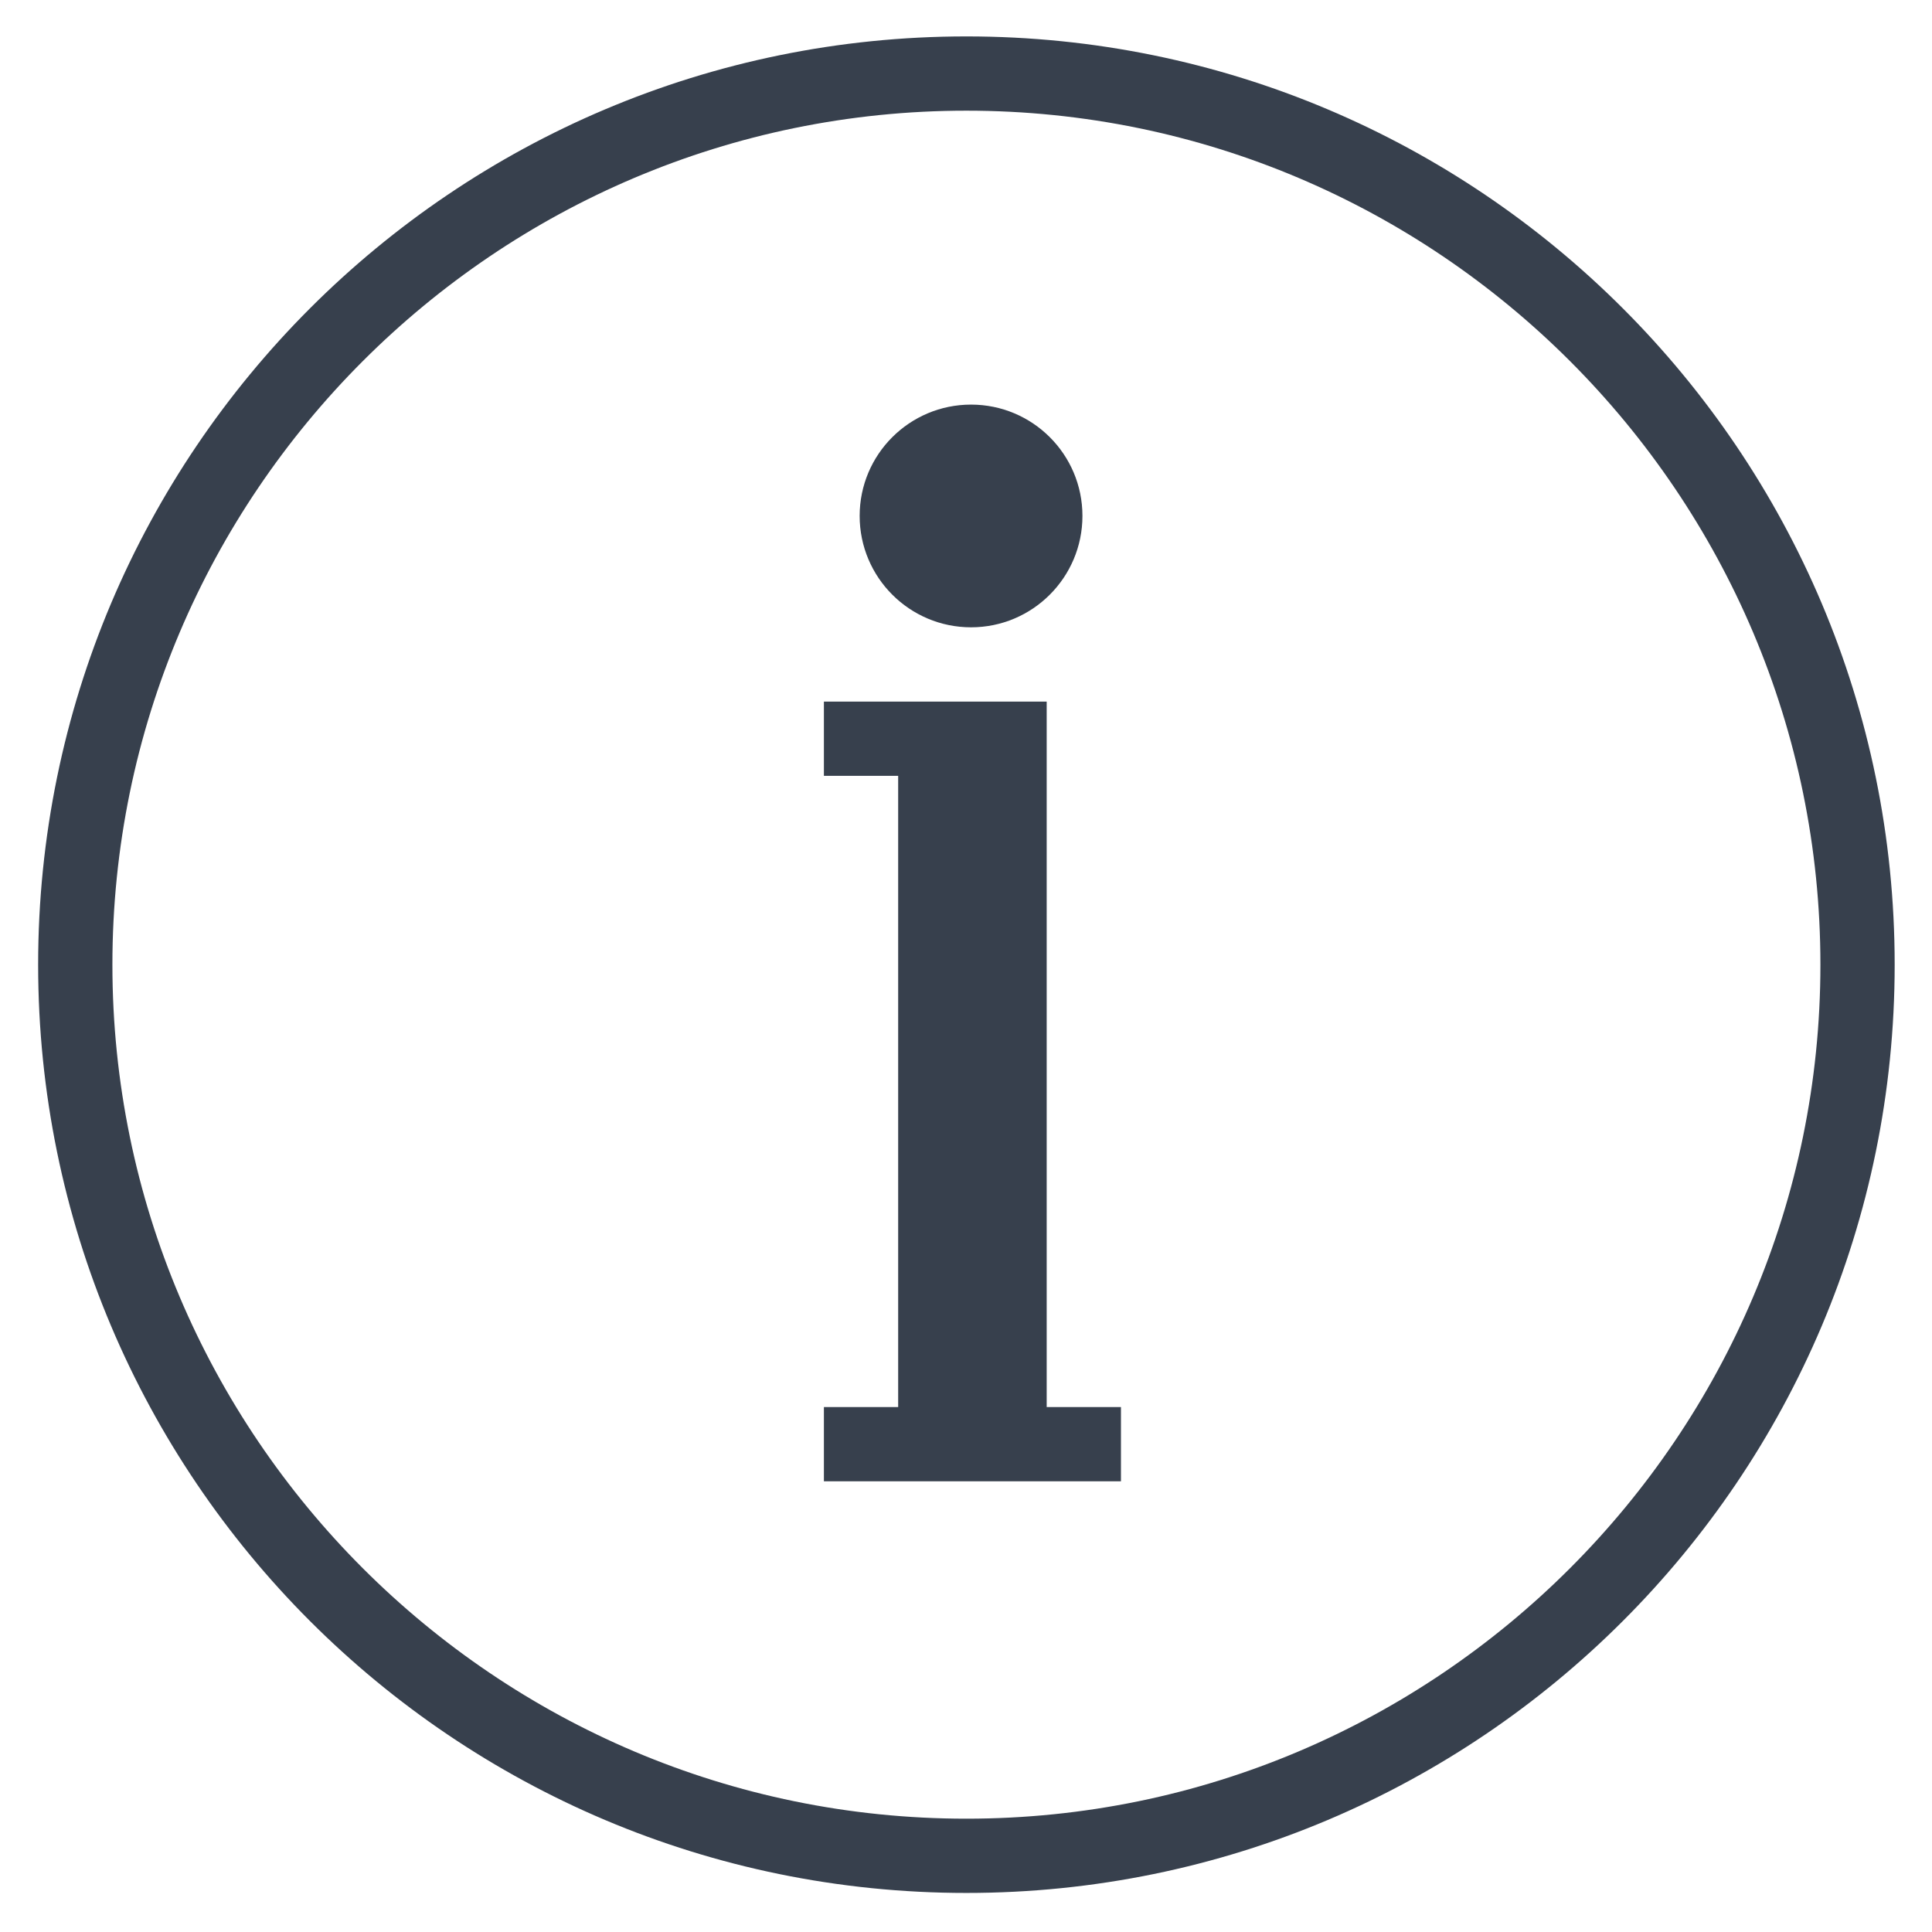 <svg height="512" viewBox="0 0 512 512" width="512" xmlns="http://www.w3.org/2000/svg"><g fill="#37404D"><path d="M257.338 166.245c16.297 0 29.52-13.223 29.52-29.52 0-16.317-13.223-29.501-29.52-29.501-16.298 0-29.52 13.185-29.52 29.501 0 16.297 13.222 29.52 29.52 29.52zm20.045 39.36v-19.68h-59.04v19.68h19.68v167.28h-19.68v19.68h78.72v-19.68h-19.68z"/><path d="M256.108 9.65c-135.857 0-246 110.143-246 246 0 135.877 110.143 246 246 246s246-110.123 246-246c0-135.857-110.142-246-246-246zm0 472.32c-124.797 0-226.32-101.533-226.32-226.32S131.312 29.33 256.108 29.33c124.797 0 226.32 101.533 226.32 226.32s-101.523 226.32-226.32 226.32z"/></g></svg>